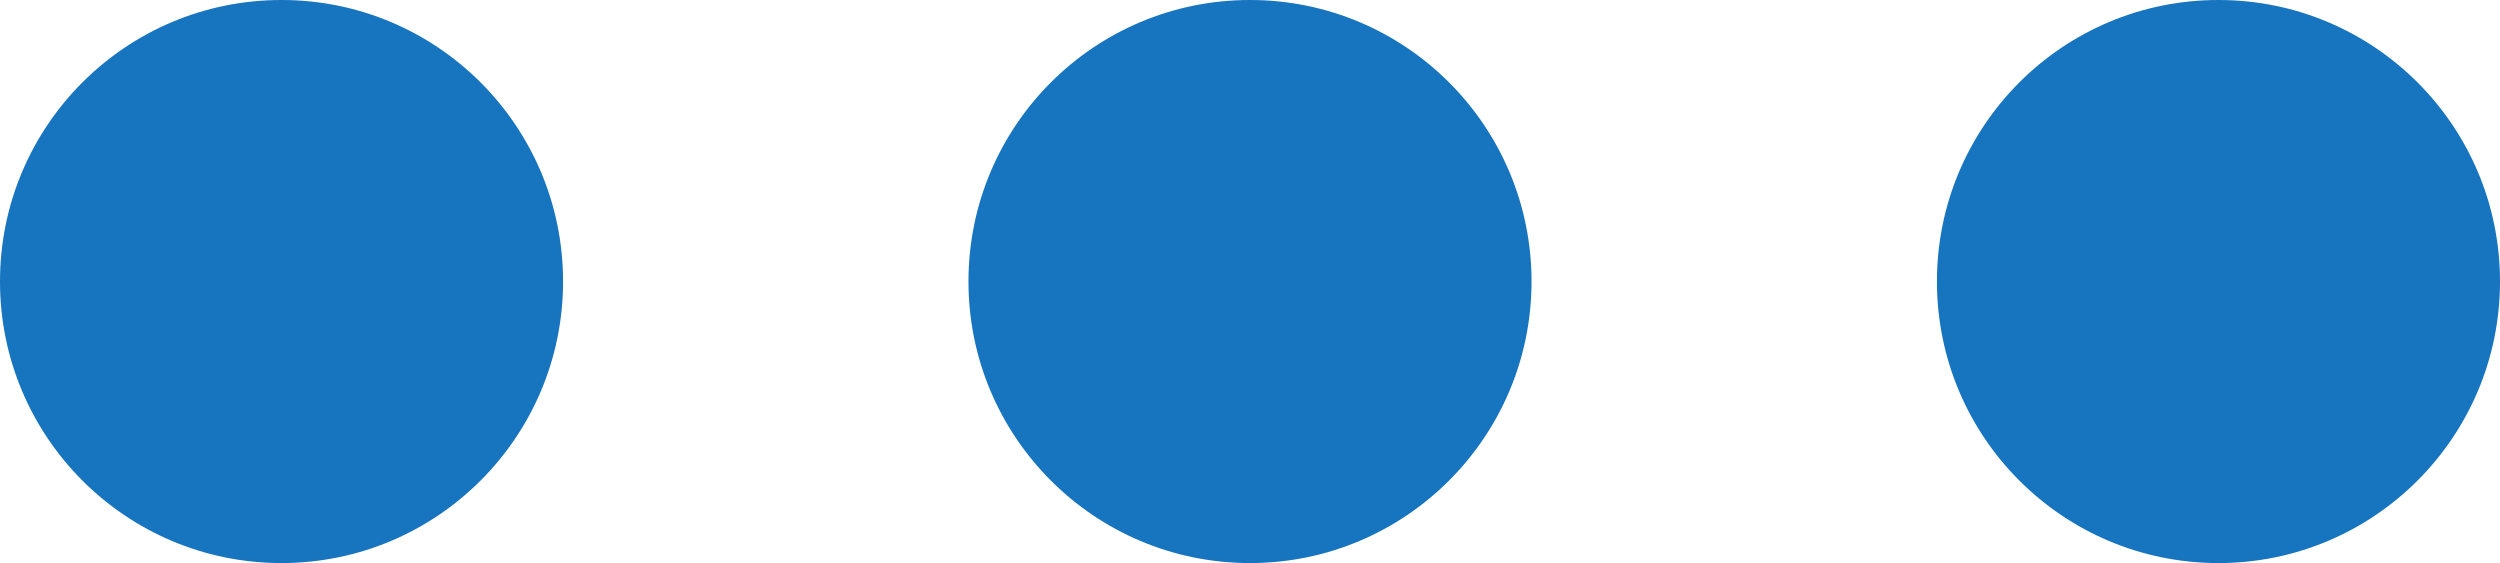 <svg width="111" height="25" viewBox="0 0 111 25" fill="none" xmlns="http://www.w3.org/2000/svg" xmlns:xlink="http://www.w3.org/1999/xlink">
	<desc>
			Created with Pixso.
	</desc>
	<defs/>
	<path id="矢量 1" d="M0 12.5C0 5.59 5.59 0 12.5 0C19.4 0 25 5.59 25 12.5C25 19.4 19.4 25 12.5 25C5.59 25 0 19.4 0 12.5ZM43 12.5C43 5.59 48.59 0 55.5 0C62.4 0 68 5.59 68 12.5C68 19.4 62.4 25 55.5 25C48.59 25 43 19.4 43 12.5ZM98.5 0C91.59 0 86 5.59 86 12.5C86 19.4 91.59 25 98.5 25C105.4 25 111 19.4 111 12.5C111 5.59 105.4 0 98.5 0Z" fill="#1774BF" fill-opacity="1" fill-rule="evenodd"/>
</svg>
